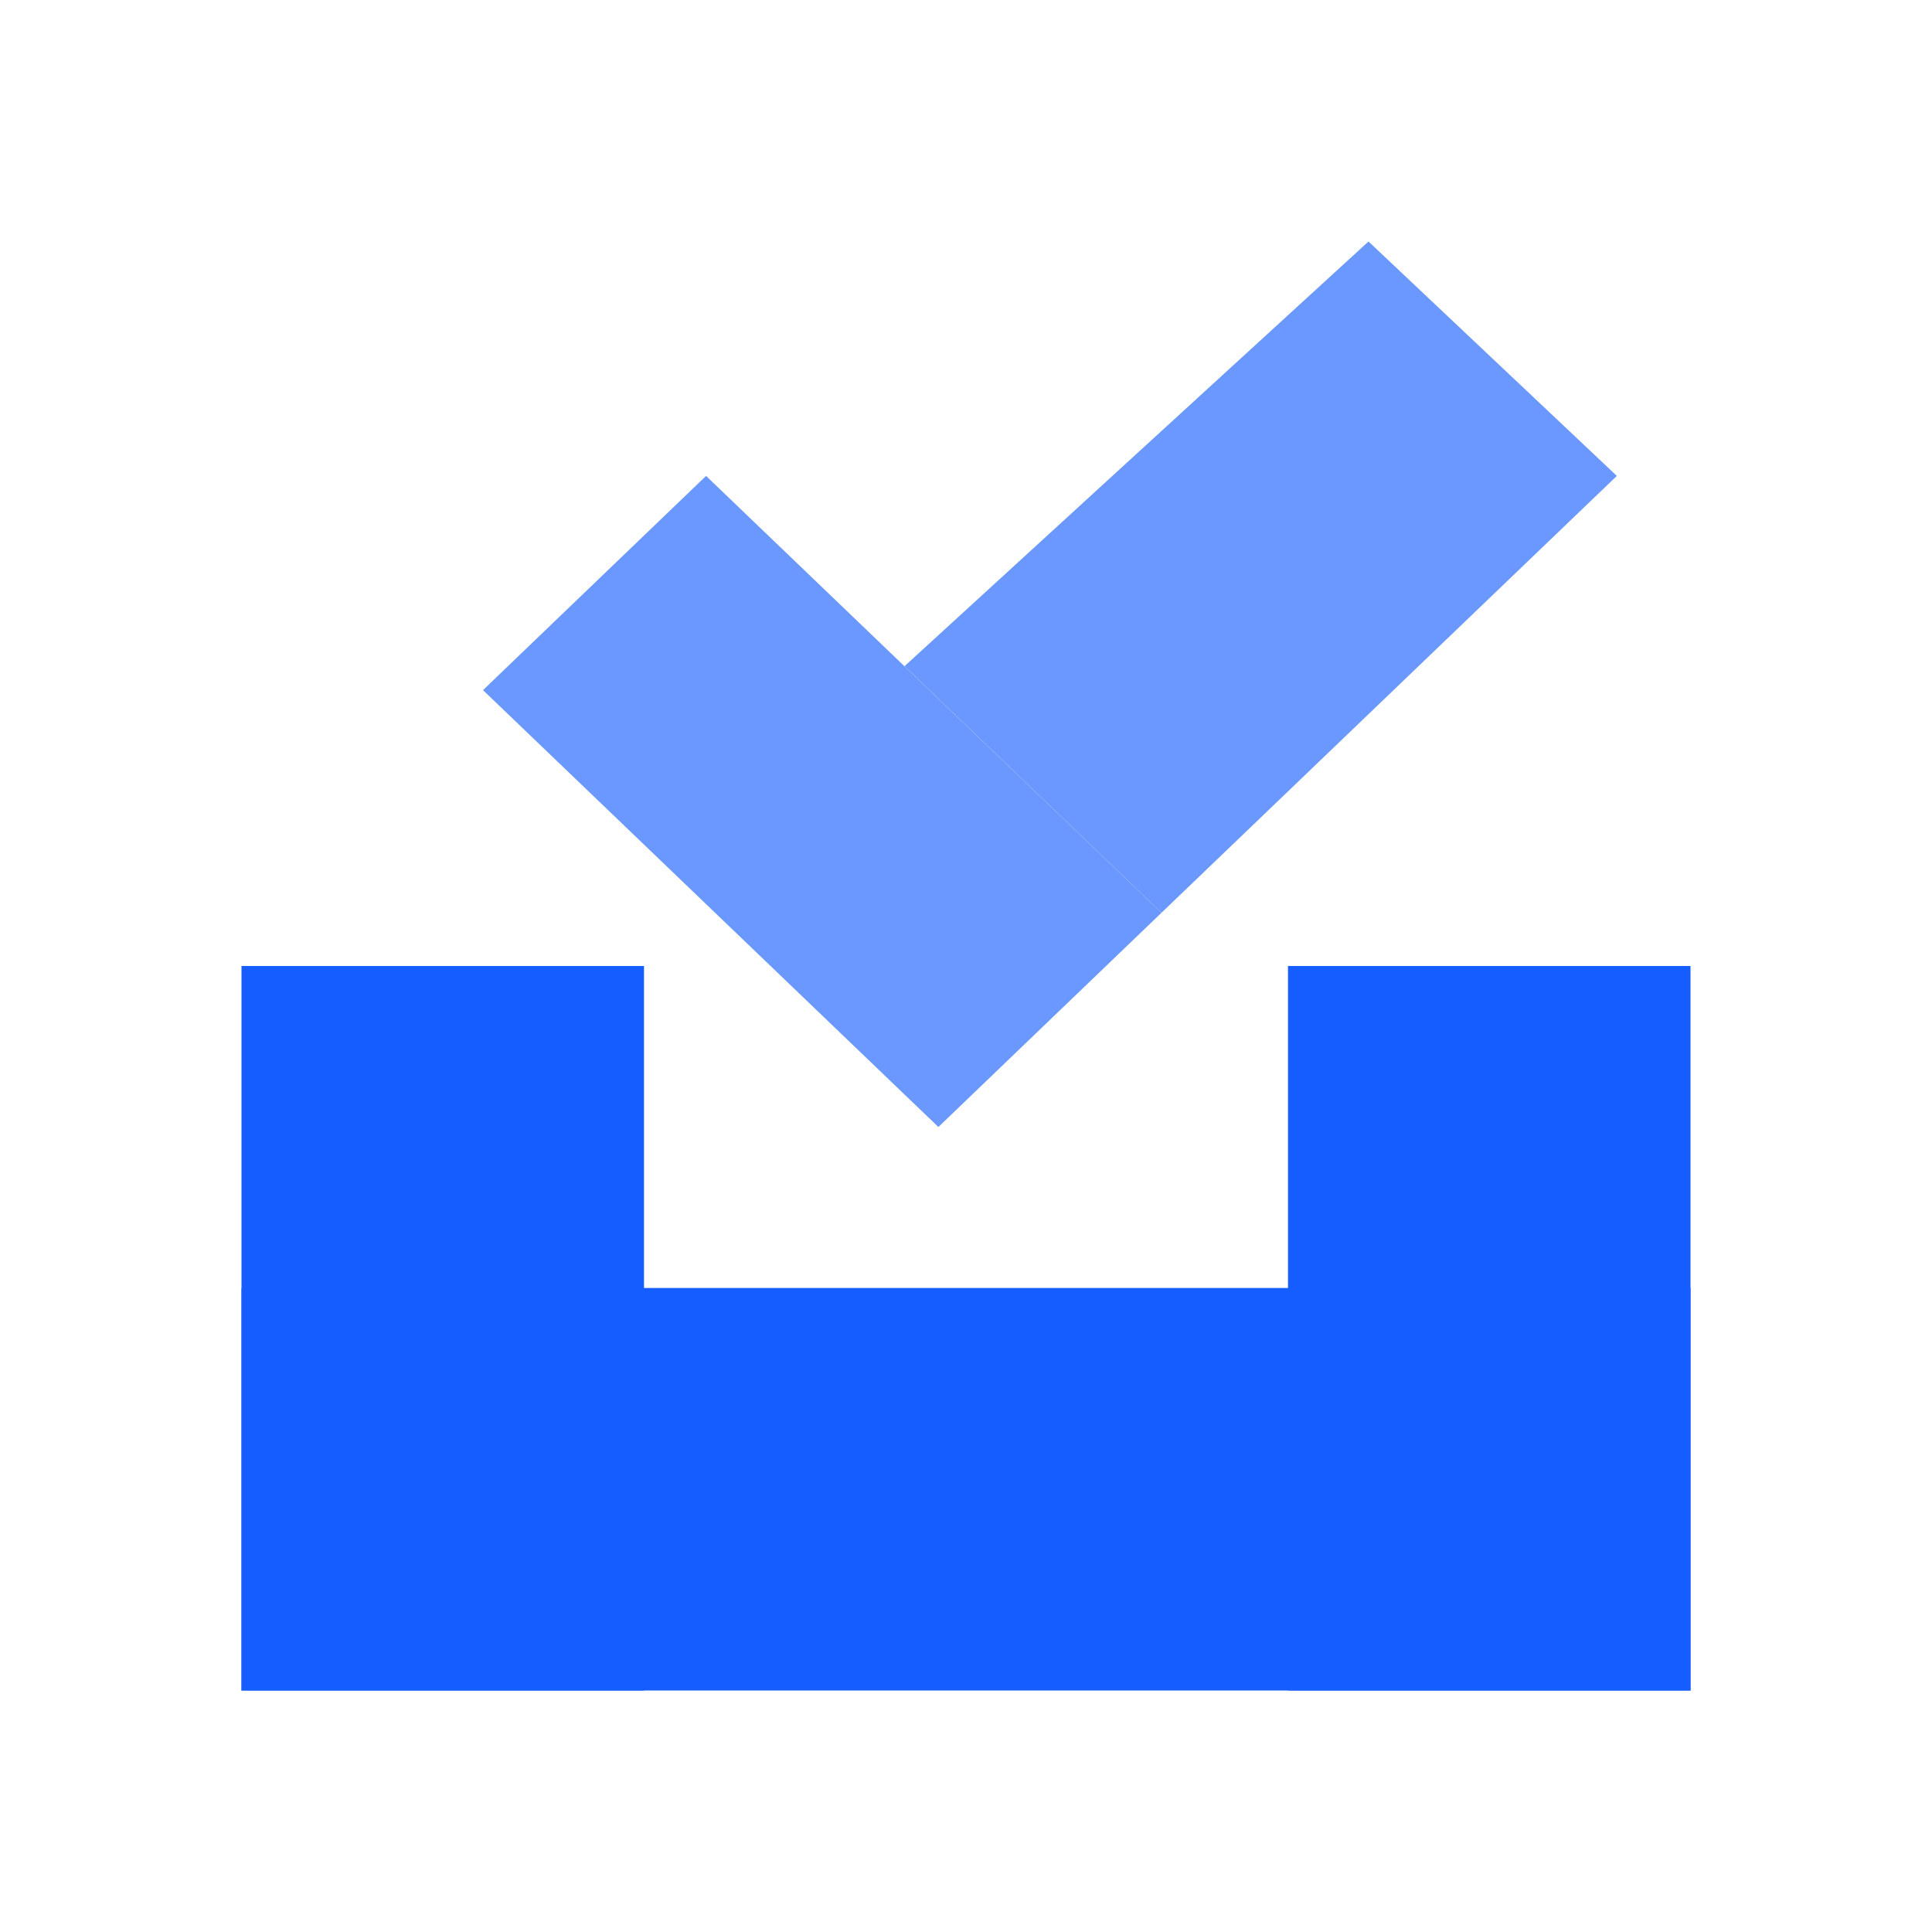 <svg width="24" height="24" viewBox="0 0 24 24" fill="none" xmlns="http://www.w3.org/2000/svg">
<path d="M3 16H21V21H3V16Z" fill="#165DFF"/>
<path d="M8 12V21H3V12H8Z" fill="#165DFF"/>
<path d="M21 12V21H16V12H21Z" fill="#165DFF"/>
<path d="M8.771 5.912L14.428 11.339L11.657 14L6 8.573L8.771 5.912Z" fill="#6A98FF"/>
<path fill-rule="evenodd" clip-rule="evenodd" d="M20.085 5.912L14.428 11.339L11.236 8.276L17 3L20.085 5.912Z" fill="#6A98FF"/>
</svg>
